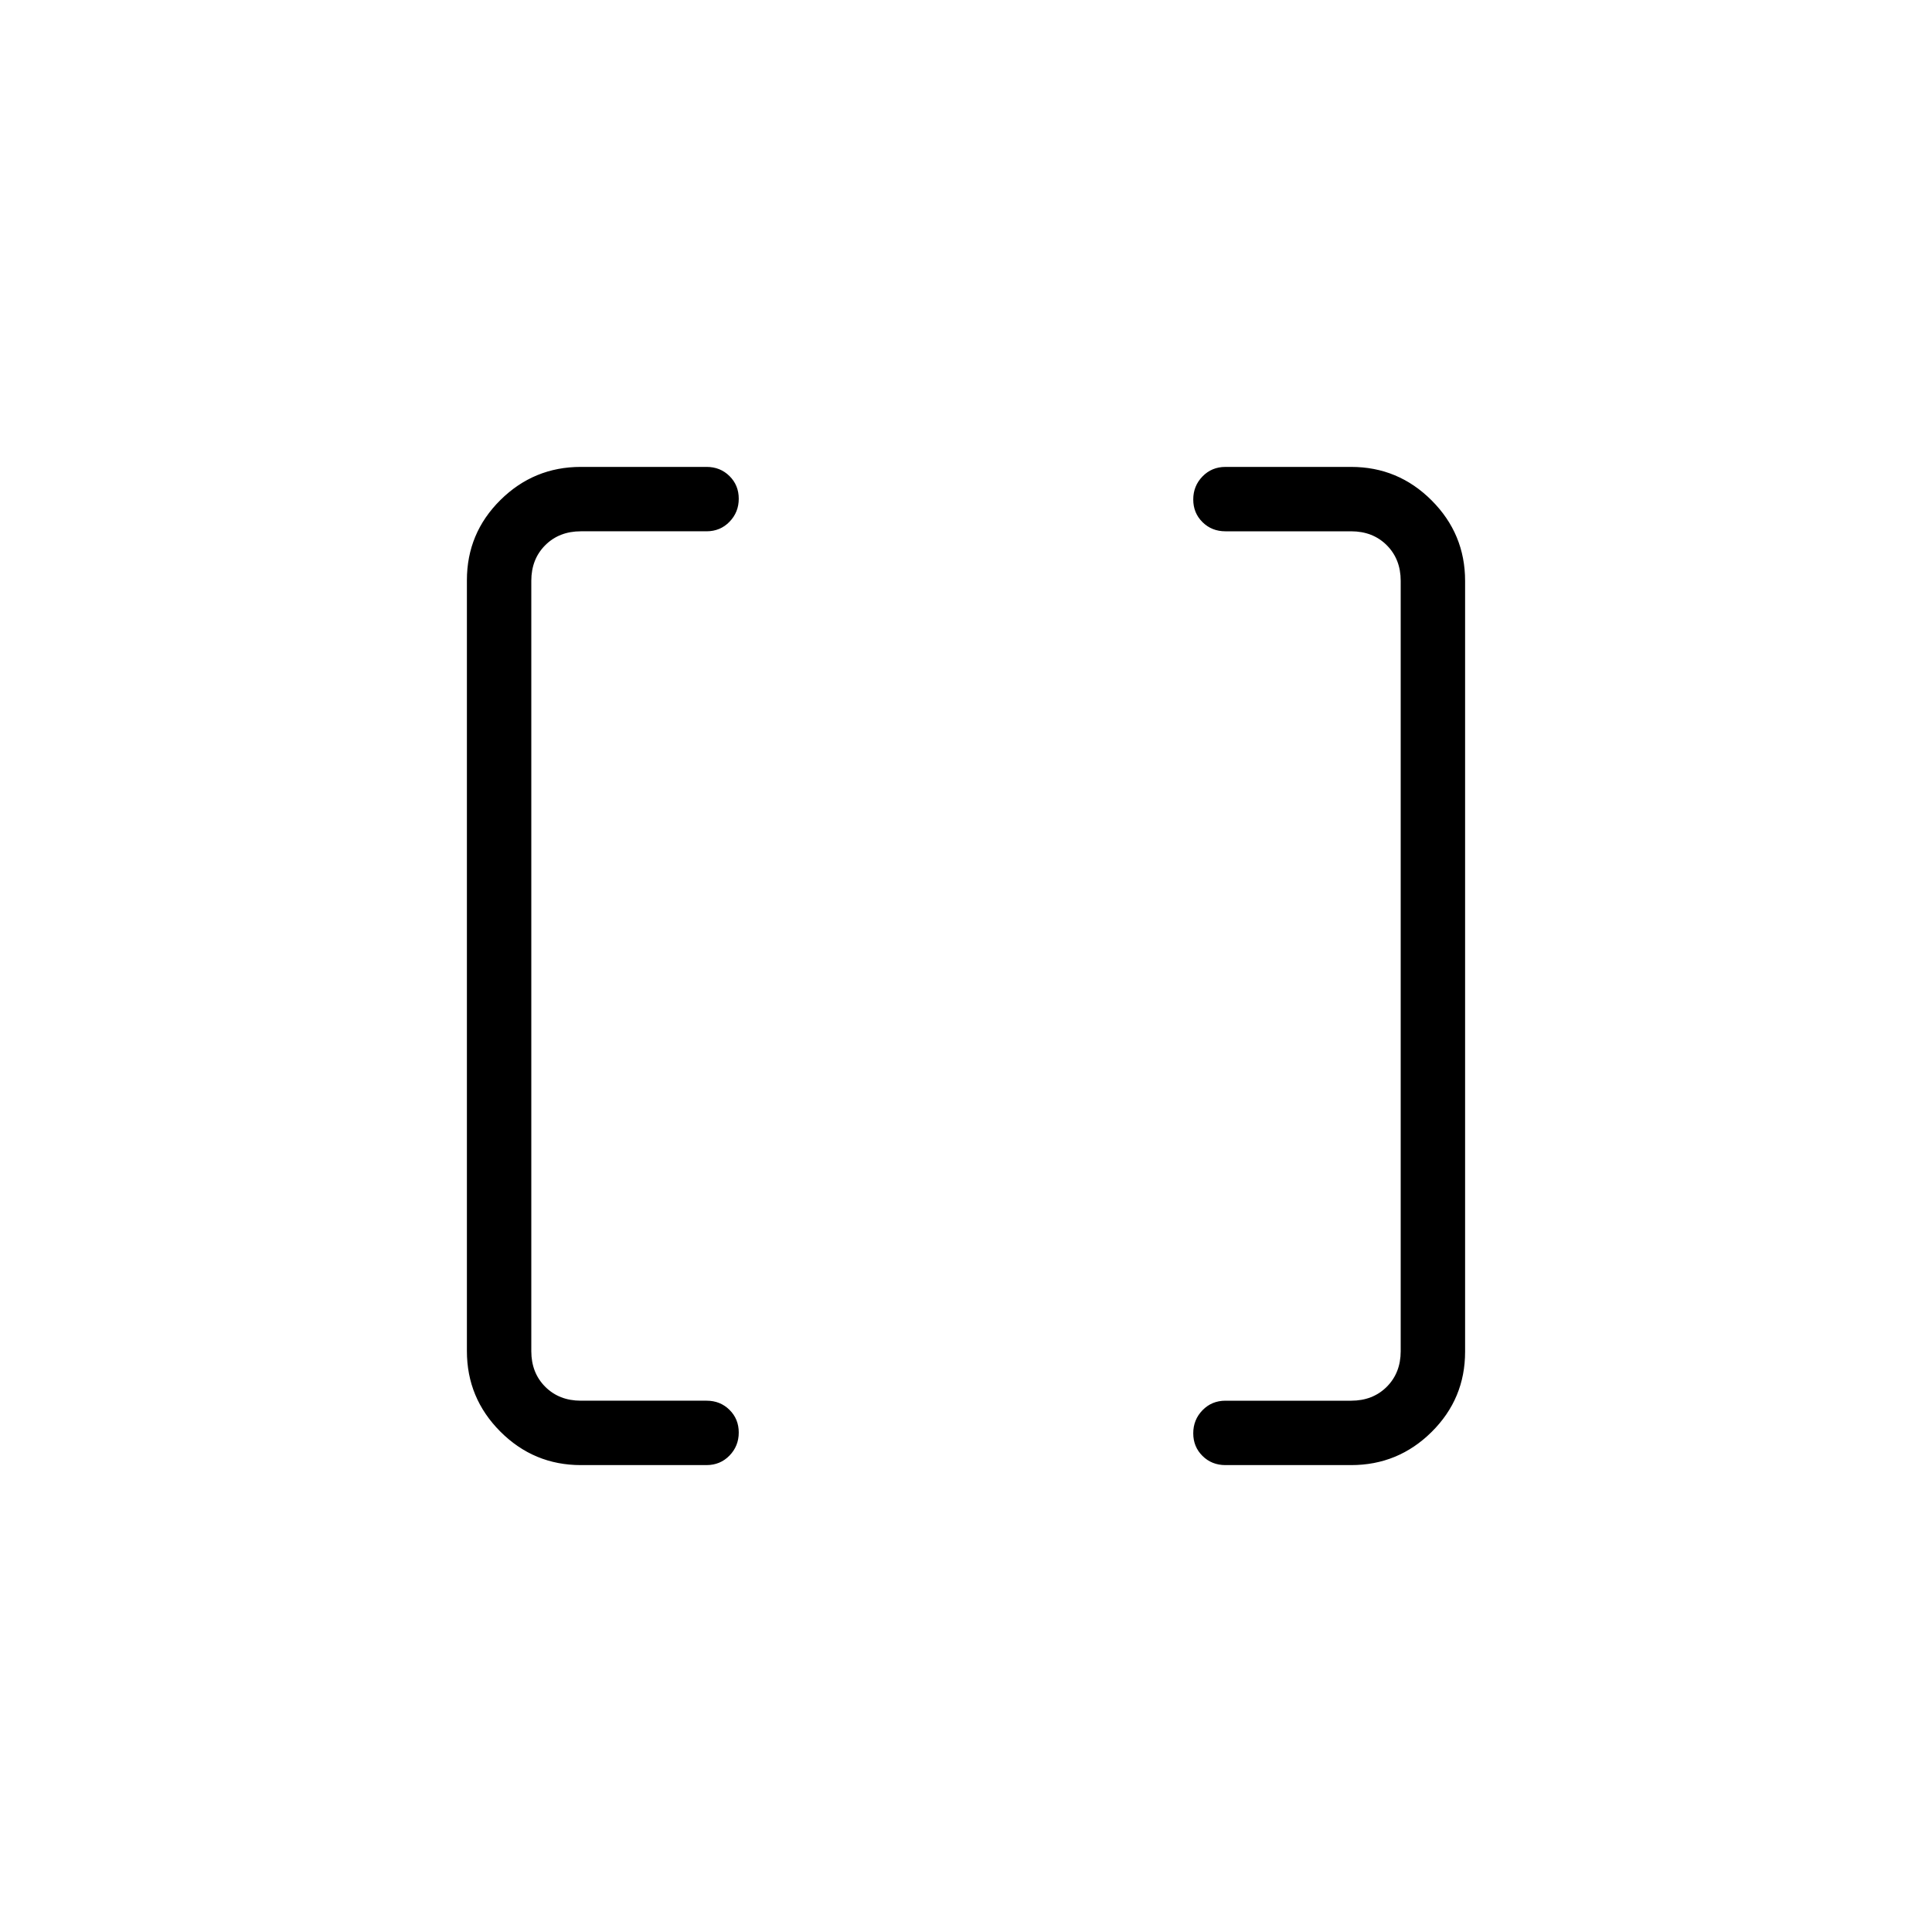 <svg xmlns="http://www.w3.org/2000/svg" height="20" viewBox="0 -960 960 960" width="20"><path d="M608.92-232q-6.8 0-11.4-4.55-4.6-4.54-4.6-11.27 0-6.72 4.6-11.45 4.6-4.73 11.4-4.73h62.46q10.77 0 17.7-6.92 6.92-6.93 6.92-17.7v-382.76q0-10.77-6.92-17.7-6.93-6.92-17.7-6.92h-62.46q-6.8 0-11.4-4.55-4.6-4.54-4.6-11.27 0-6.72 4.6-11.45 4.6-4.73 11.4-4.73h62.46q23.36 0 39.99 16.64Q728-694.71 728-671.34v383.01q0 23.37-16.63 39.85T671.38-232h-62.46Zm-320.3 0q-23.36 0-39.99-16.64Q232-265.29 232-288.66v-383.01q0-23.37 16.63-39.85T288.62-728h62.46q6.8 0 11.4 4.55 4.6 4.54 4.6 11.27 0 6.72-4.6 11.45-4.6 4.73-11.4 4.73h-62.46q-10.77 0-17.7 6.92-6.92 6.93-6.92 17.7v382.76q0 10.77 6.92 17.7 6.93 6.92 17.7 6.92h62.46q6.8 0 11.4 4.55 4.6 4.54 4.6 11.27 0 6.72-4.6 11.45-4.6 4.73-11.4 4.73h-62.46Z"/></svg>